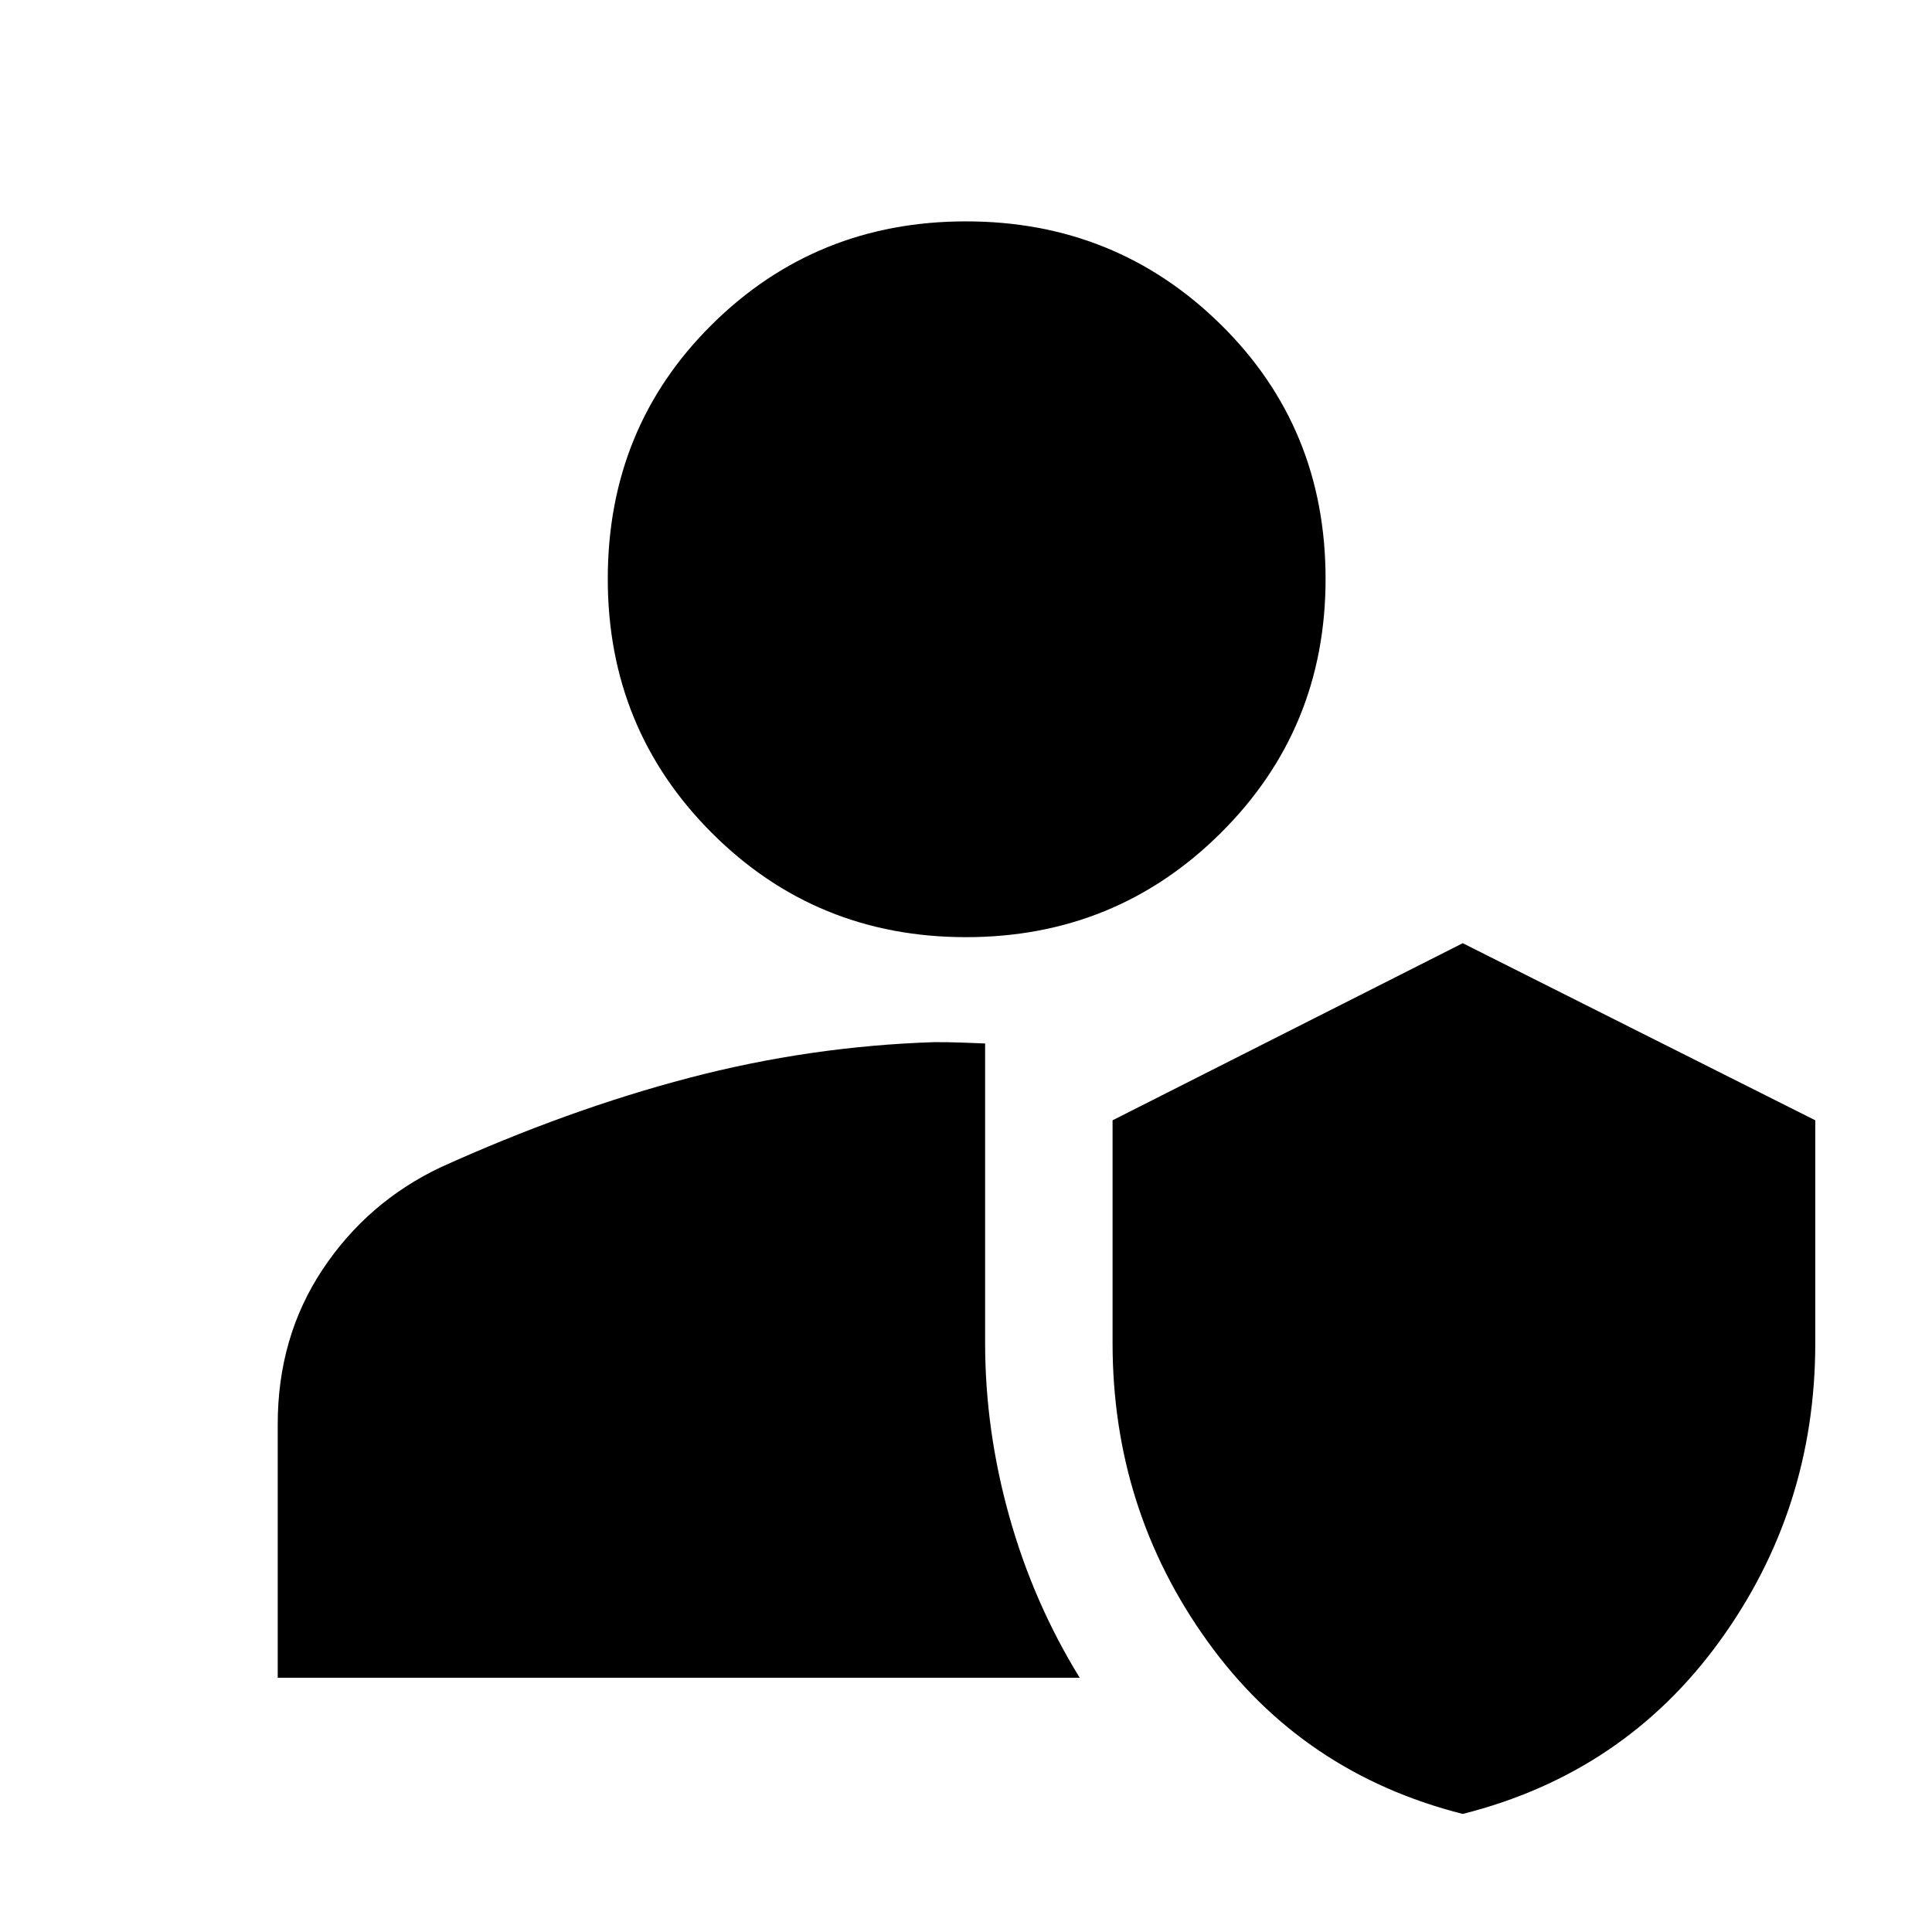 <svg xmlns="http://www.w3.org/2000/svg" height="40" viewBox="0 -960 960 960" width="40"><path d="M726.83-58.67Q647.17-78.83 600-144.42q-47.17-65.58-47.17-148.2v-110.71l174-88 175.17 88v110.71q0 82.62-47.58 148.2-47.59 65.59-127.59 85.75ZM138-126.33v-126q0-43.3 22.28-76.85T219-380q63.33-28.67 123.42-44.42 60.08-15.75 121.91-17.75 6.5 0 12.25.17t12.92.5v148.83q0 43.24 12 86.12t35 80.22H138Zm342-368q-74.5 0-126.25-51.75T302-672.33q0-75.17 51.75-126.42T480-850q74.5 0 126.58 51.25 52.09 51.25 52.09 126.42 0 74.5-52.09 126.25Q554.5-494.33 480-494.33Z"/></svg>